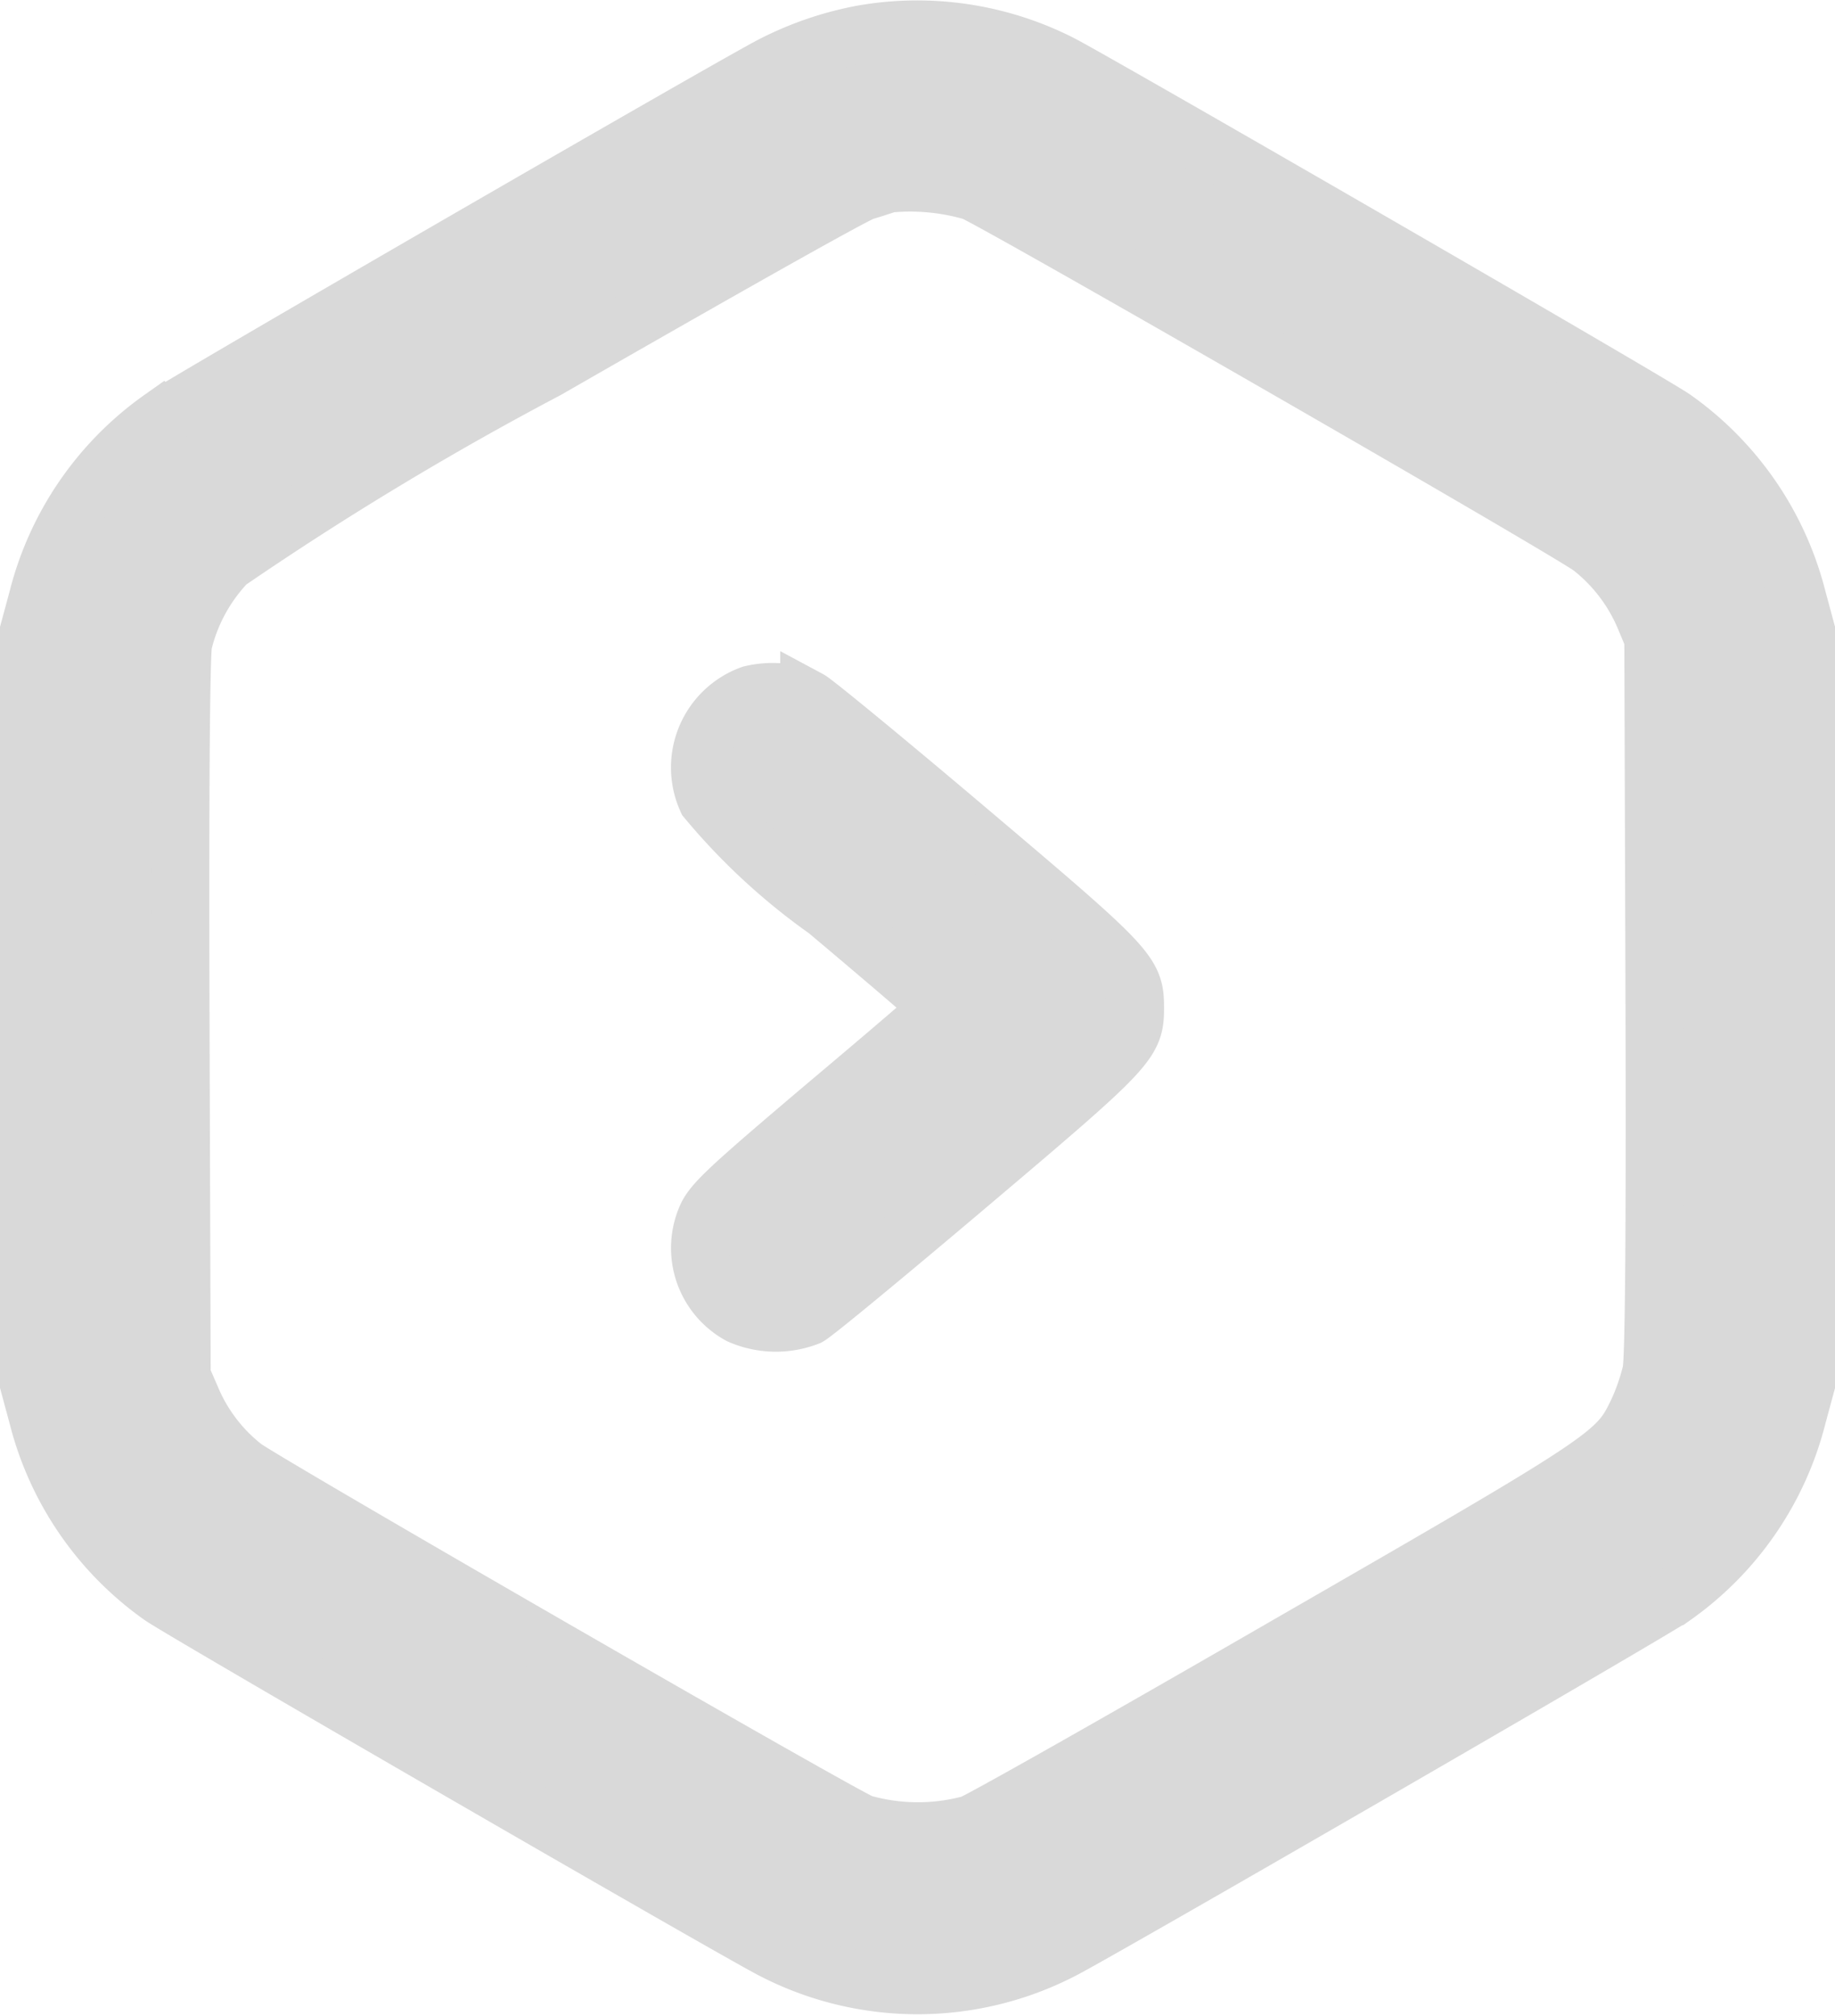 <svg xmlns="http://www.w3.org/2000/svg" width="31.747" height="34.859" viewBox="0 0 31.747 34.859">
  <g id="qagnew_logo" transform="translate(-23 512.314)">
    <path id="Path_1" data-name="Path 1" d="M37.915-511.723a5.711,5.711,0,0,0-1.547.529c-.582.291-10.183,5.839-10.58,6.116a5.442,5.442,0,0,0-2.136,3.108l-.152.562v13.026l.152.562a5.442,5.442,0,0,0,2.136,3.108c.4.278,10,5.825,10.58,6.116a5.453,5.453,0,0,0,5.012,0c.582-.291,10.183-5.839,10.58-6.116a5.442,5.442,0,0,0,2.136-3.108l.152-.562v-13.026l-.152-.562a5.442,5.442,0,0,0-2.136-3.108c-.43-.3-10.037-5.845-10.613-6.136A5.479,5.479,0,0,0,37.915-511.723ZM39.832-509c.377.146,10.222,5.806,10.692,6.149a3.036,3.036,0,0,1,.926,1.21l.152.364.02,6.182c.013,4.067-.007,6.288-.053,6.5a3.709,3.709,0,0,1-.238.688c-.357.747-.436.8-6.05,4.033-2.85,1.646-5.316,3.042-5.482,3.1a3.507,3.507,0,0,1-1.884-.013c-.4-.159-10.242-5.832-10.692-6.156a2.971,2.971,0,0,1-.919-1.21l-.159-.364-.02-6.182c-.013-3.934.007-6.295.046-6.493a3.045,3.045,0,0,1,.767-1.4,56.035,56.035,0,0,1,5.528-3.333c2.856-1.64,5.323-3.035,5.488-3.081s.35-.112.423-.132A3.873,3.873,0,0,1,39.832-509Z" fill="#d9d9d9" stroke="#d9d9d9" stroke-width="1"/>
    <path id="Path_2" data-name="Path 2" d="M130.958-338.543a1.344,1.344,0,0,0-.767,1.818,10.828,10.828,0,0,0,2.076,1.918c1.078.906,1.957,1.66,1.957,1.68s-.879.774-1.957,1.68c-1.653,1.4-1.97,1.686-2.083,1.944a1.324,1.324,0,0,0,.575,1.693,1.551,1.551,0,0,0,1.19.026c.112-.06,1.362-1.091,2.79-2.3,2.784-2.354,2.863-2.44,2.863-3.042s-.079-.688-2.863-3.042c-1.428-1.21-2.678-2.235-2.777-2.288A1.6,1.6,0,0,0,130.958-338.543Z" transform="translate(-94.963 -161.764)" fill="#d9d9d9" stroke="#d9d9d9" stroke-width="1"/>
  </g>
</svg>
